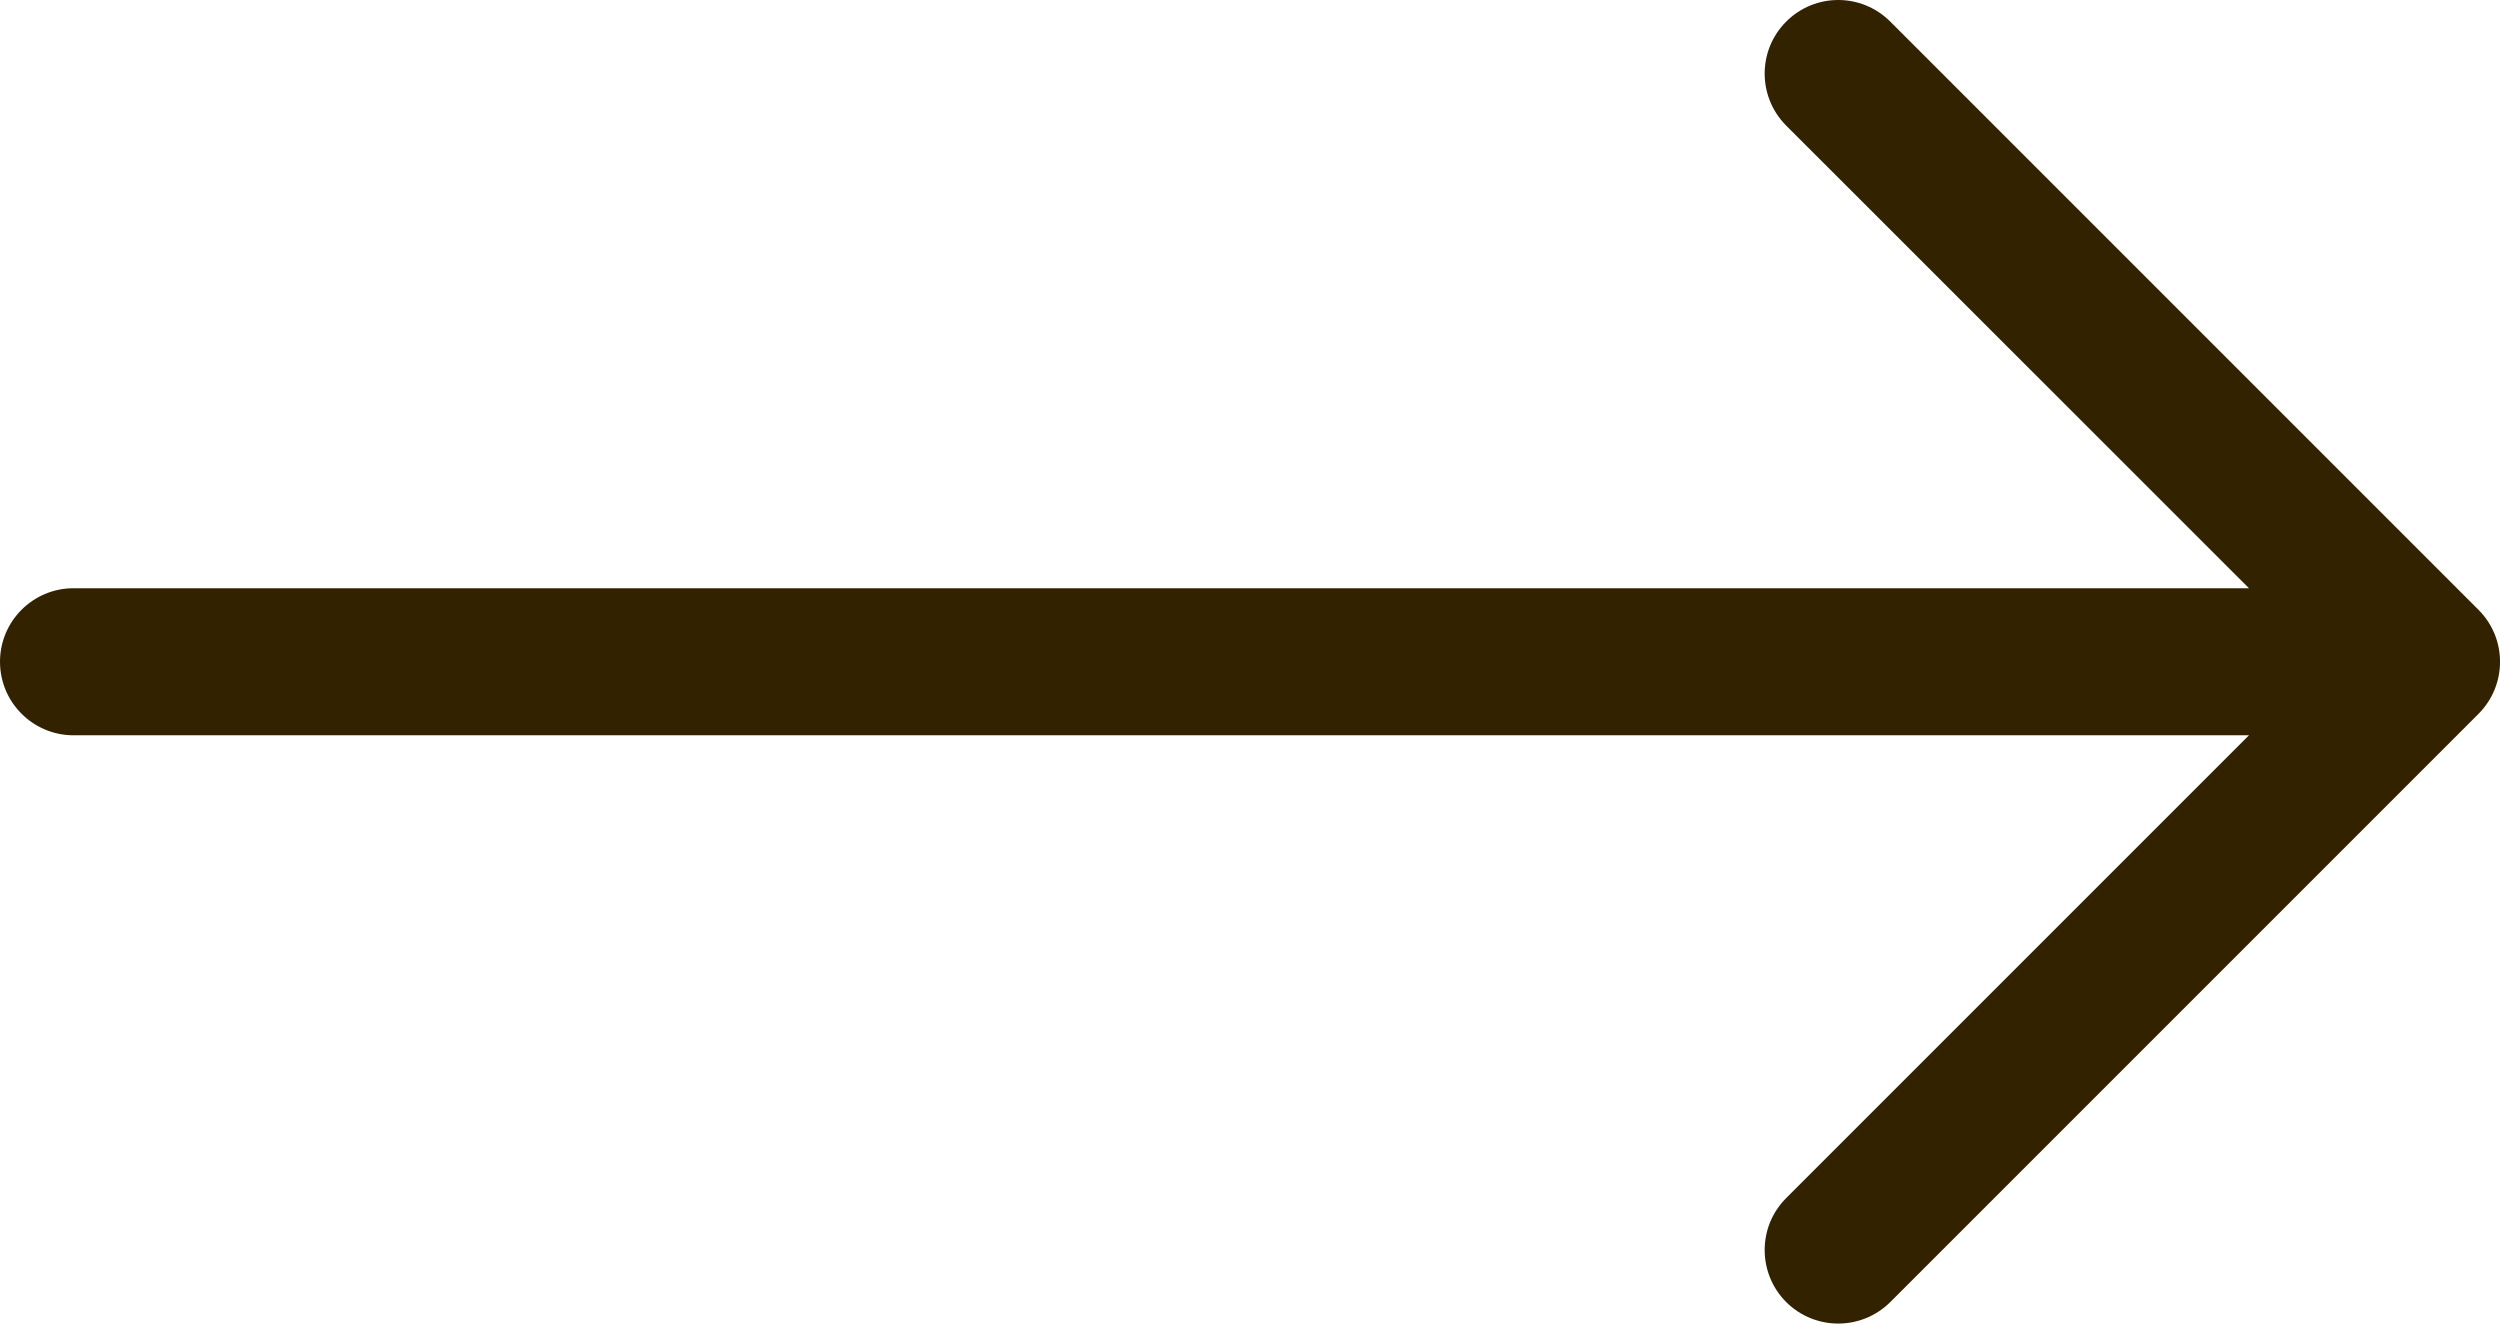 <svg width="17" height="9" viewBox="0 0 17 9" fill="none" xmlns="http://www.w3.org/2000/svg">
<path fill-rule="evenodd" clip-rule="evenodd" d="M12.146 0.147C12.342 -0.049 12.658 -0.049 12.854 0.147L16.854 4.147C17.049 4.342 17.049 4.658 16.854 4.854L12.854 8.854C12.658 9.049 12.342 9.049 12.146 8.854C11.951 8.658 11.951 8.342 12.146 8.147L15.293 5H0.5C0.224 5 0 4.776 0 4.5C0 4.224 0.224 4 0.5 4H15.293L12.146 0.854C11.951 0.658 11.951 0.342 12.146 0.147Z" fill="#332200"/>
</svg>
